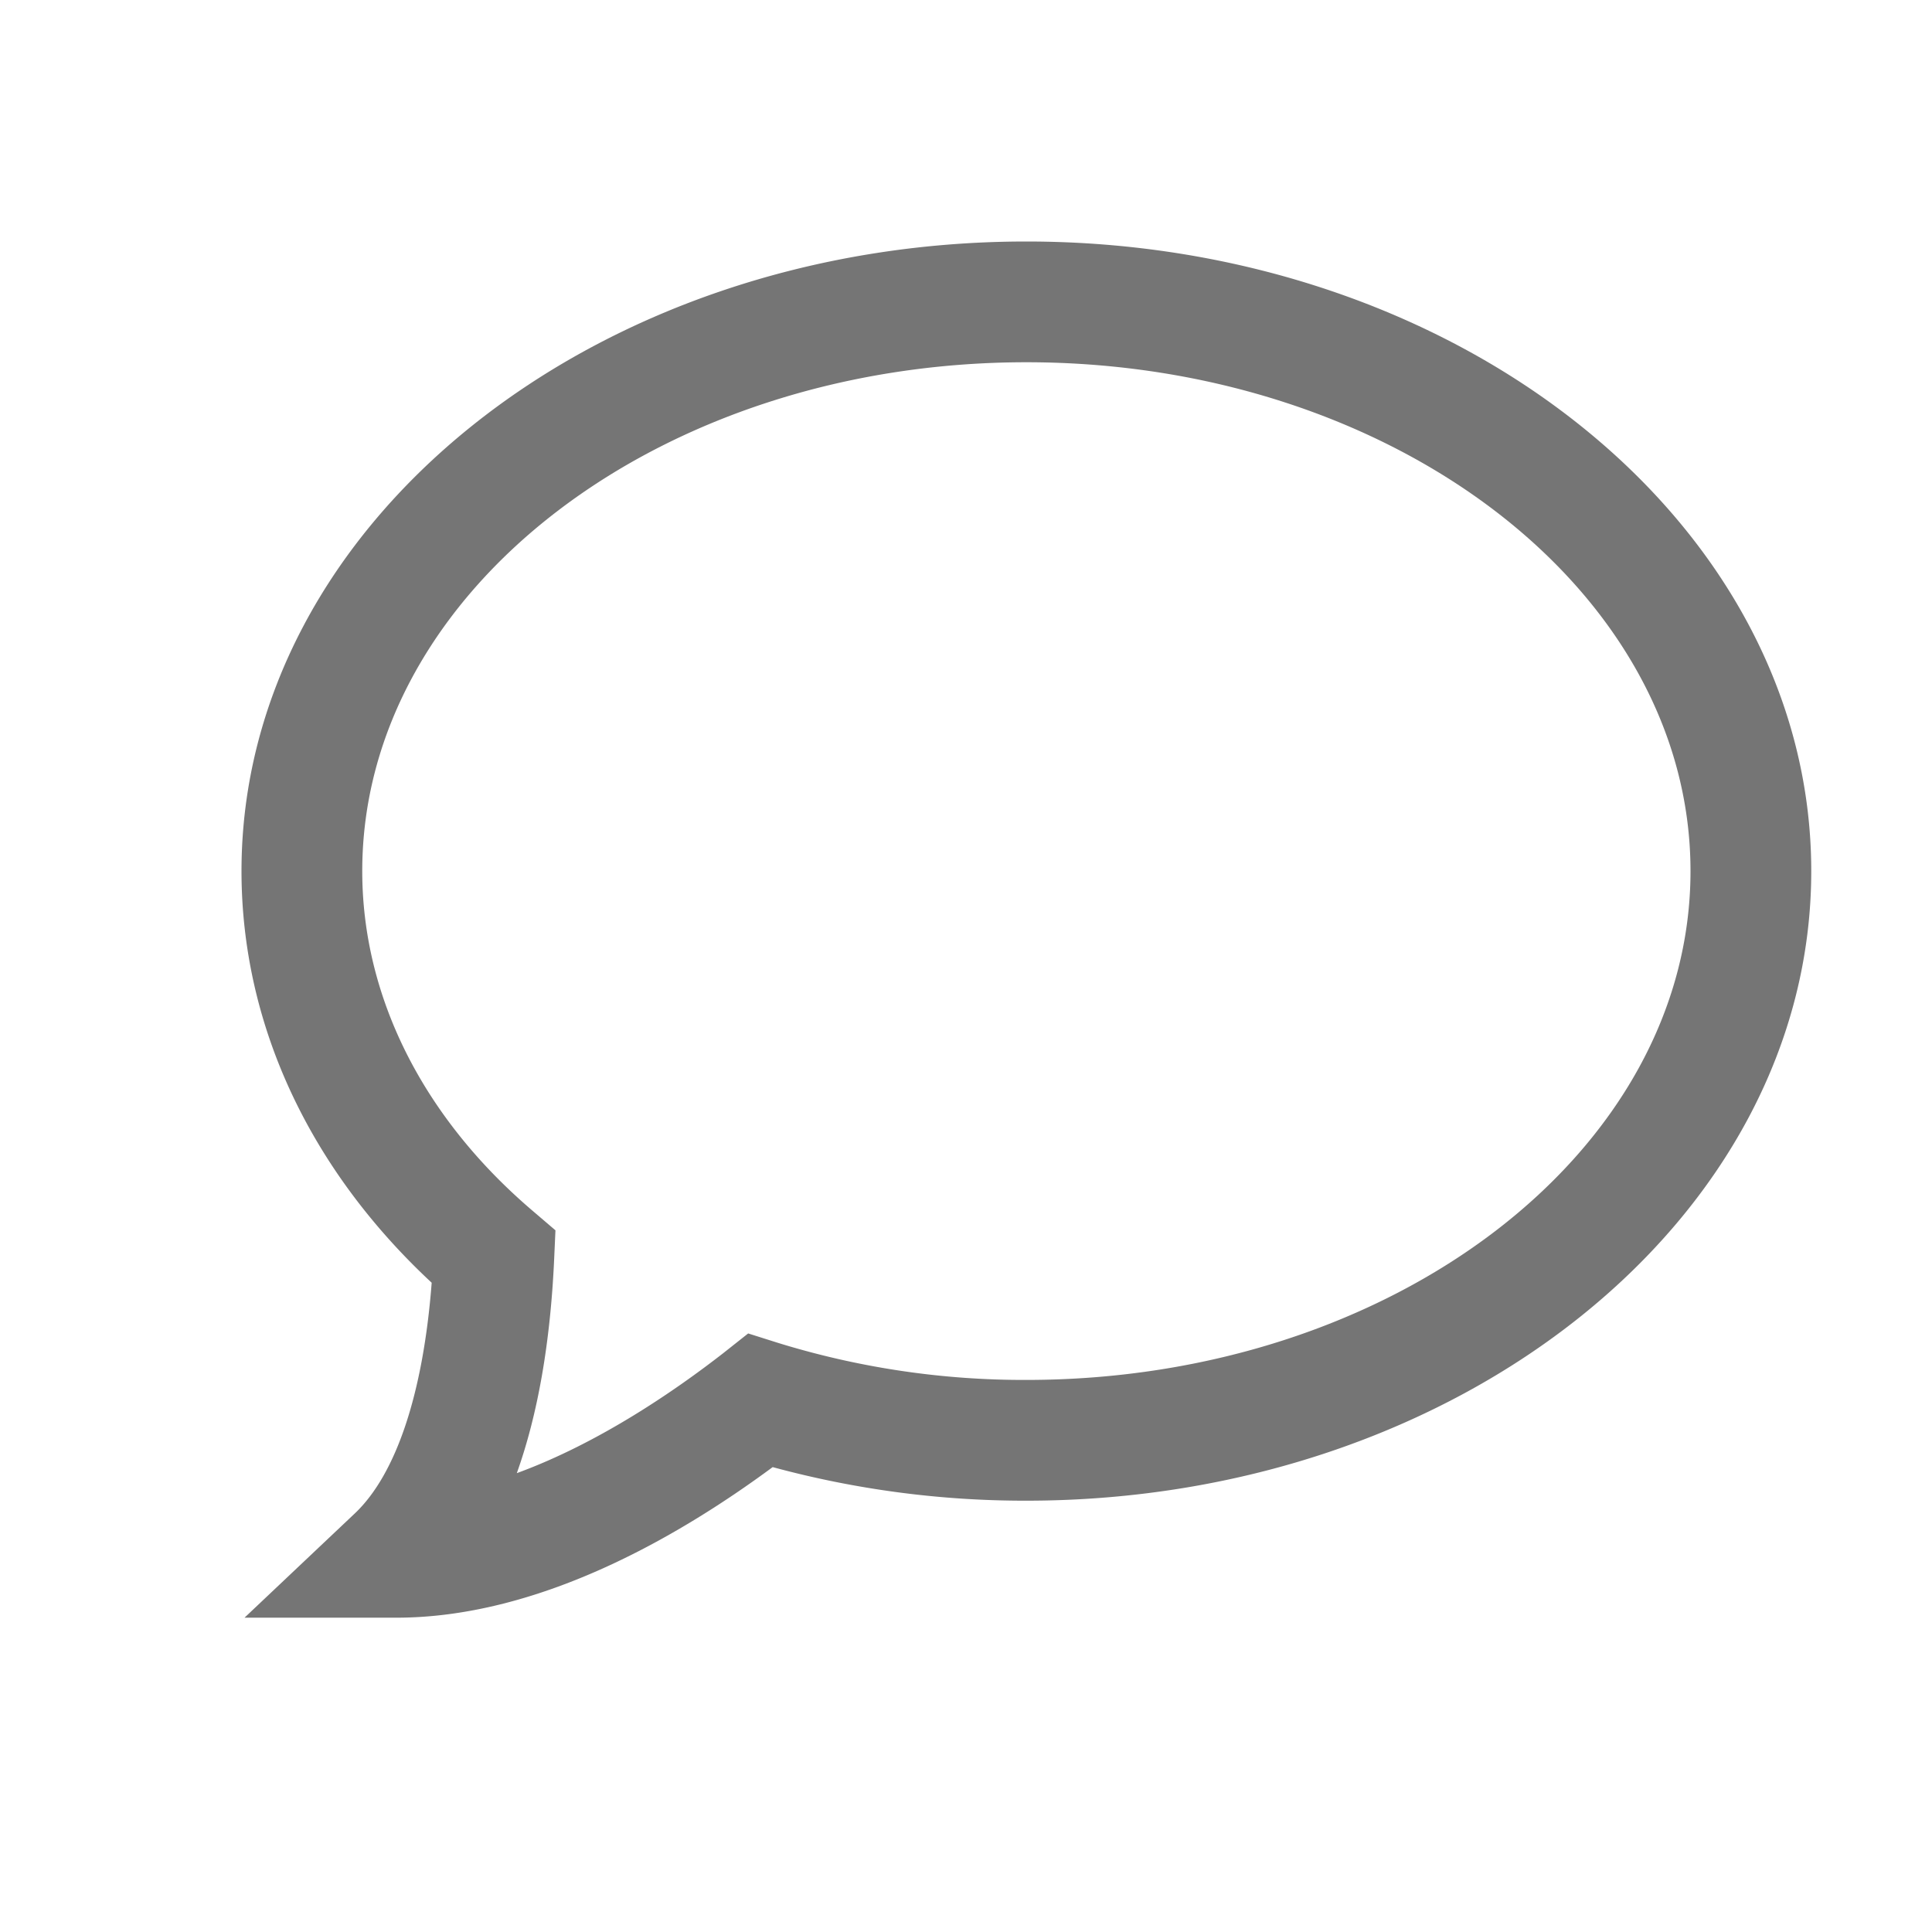 <svg xmlns="http://www.w3.org/2000/svg" width="16" height="16" viewBox="0 0 16 16">
    <g fill="none" fill-rule="evenodd">
        <path d="M0 0h16v16H0z"/>
        <path fill="#757575" d="M8.5 3C5.467 3 3 4.89 3 7.214c0 1.04.502 2.04 1.414 2.816l.186.159-.011.245c-.032.692-.136 1.282-.309 1.766.689-.252 1.323-.693 1.71-.994l.206-.163.25.079a6.9 6.9 0 0 0 2.054.306c3.032 0 5.5-1.89 5.5-4.214C14 4.89 11.532 3 8.5 3M3.282 13.397H2.025l.913-.863c.344-.325.567-.998.637-1.911C2.558 9.677 2 8.476 2 7.214 2 4.339 4.916 2 8.5 2S15 4.339 15 7.214c0 2.875-2.916 5.214-6.5 5.214a7.963 7.963 0 0 1-2.101-.278c-.814.601-1.957 1.247-3.117 1.247"/>
    </g>
</svg>
